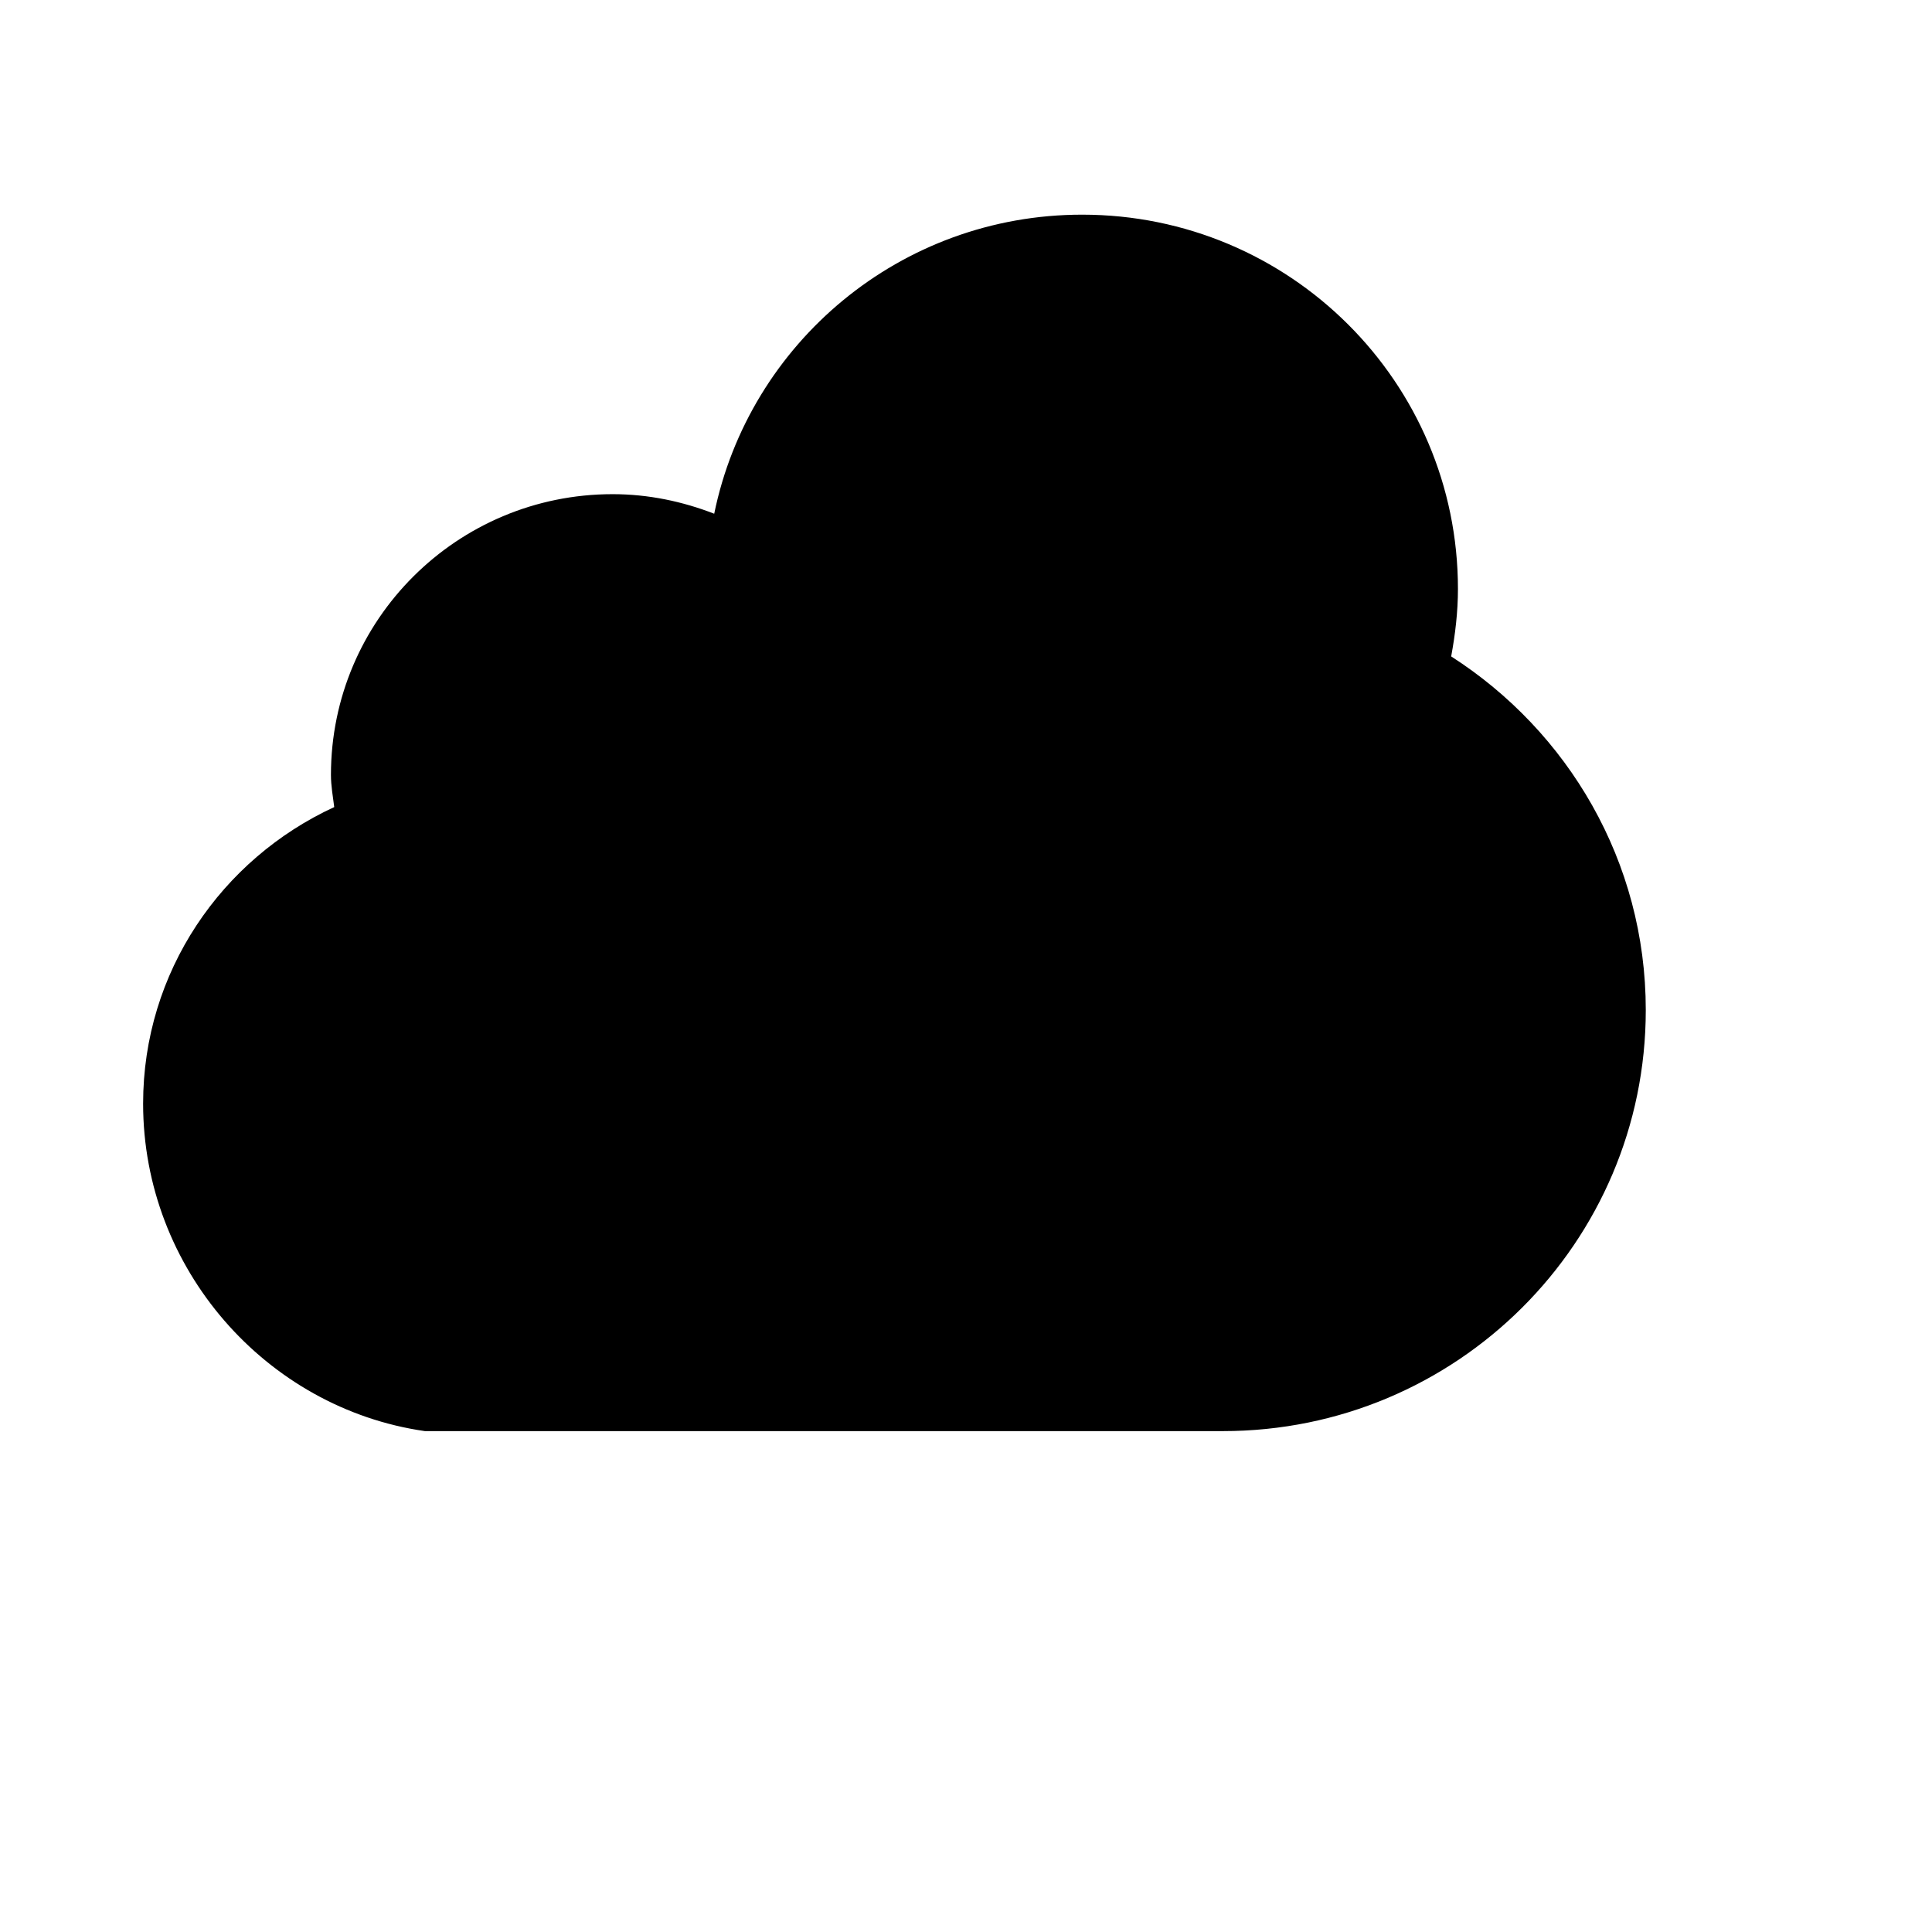 <svg viewBox="0 0 2160 2160" version="1.1" xmlns="http://www.w3.org/2000/svg" height="18pt" width="18pt">
    <path d="M1840 1129.23c0 259.97-211.47 470.77-472.71 470.77H475c-177.765-25.526-315-181.822-315-366.154 0-147.298 87.78-273.464 213.675-331.526-1.47-11.926-3.675-23.643-3.675-35.988 0-173.243 140.91-313.846 314.895-313.846 40.215 0 78.225 8.16 113.61 21.865C837.565 383.637 1006.72 240 1209.895 240 1442.155 240 1630 427.366 1630 658.462c0 25.84-3.045 50.843-7.56 75.427C1753.06 817.686 1840 962.997 1840 1129.231z" stroke="none" stroke-width="1" fill-rule="evenodd"/>
</svg>
